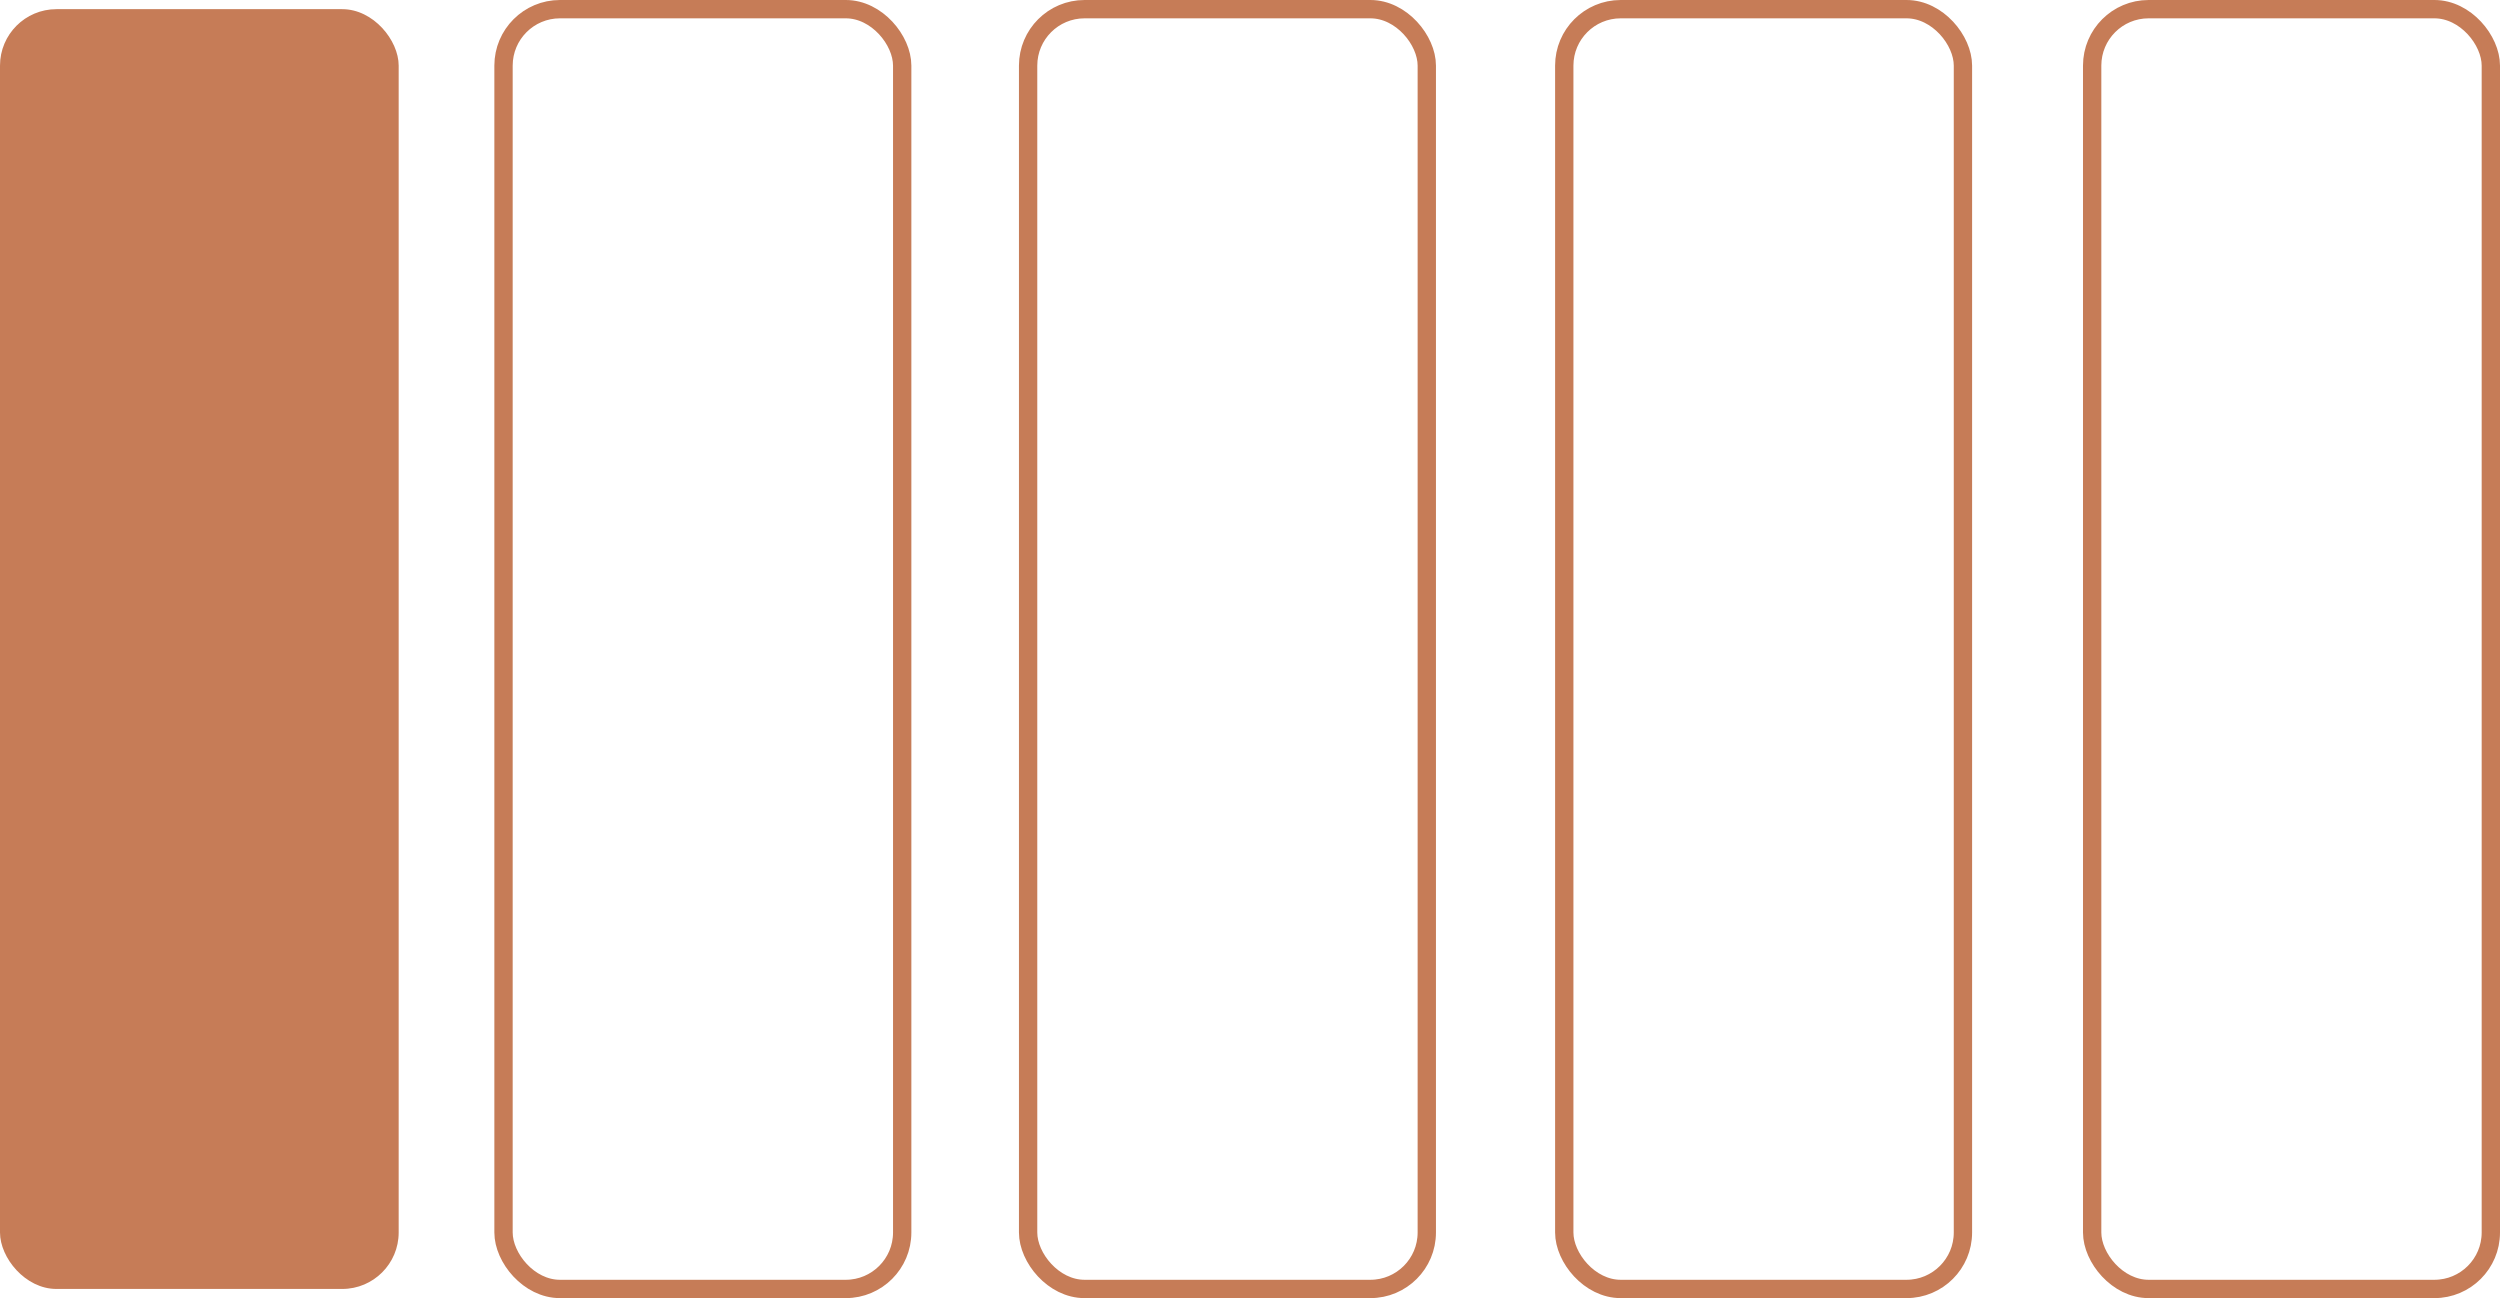 <?xml version="1.0" encoding="UTF-8"?><svg id="Layer_2" xmlns="http://www.w3.org/2000/svg" viewBox="0 0 136.39 70.82"><defs><style>.cls-1{fill:#c67c57;}.cls-2{fill:none;stroke:#c67c57;stroke-miterlimit:10;}</style></defs><g id="Layer_1-2"><g><rect class="cls-1" x="0" y=".5" width="21.75" height="69.82" rx="3.08" ry="3.08"/><rect class="cls-2" x="27.47" y=".5" width="21.75" height="69.82" rx="3.08" ry="3.08"/><rect class="cls-2" x="56.09" y=".5" width="21.75" height="69.82" rx="3.08" ry="3.08"/><rect class="cls-2" x="85.34" y=".5" width="21.75" height="69.82" rx="3.08" ry="3.08"/><rect class="cls-2" x="114.14" y=".5" width="21.75" height="69.82" rx="3.08" ry="3.08"/></g></g></svg>
